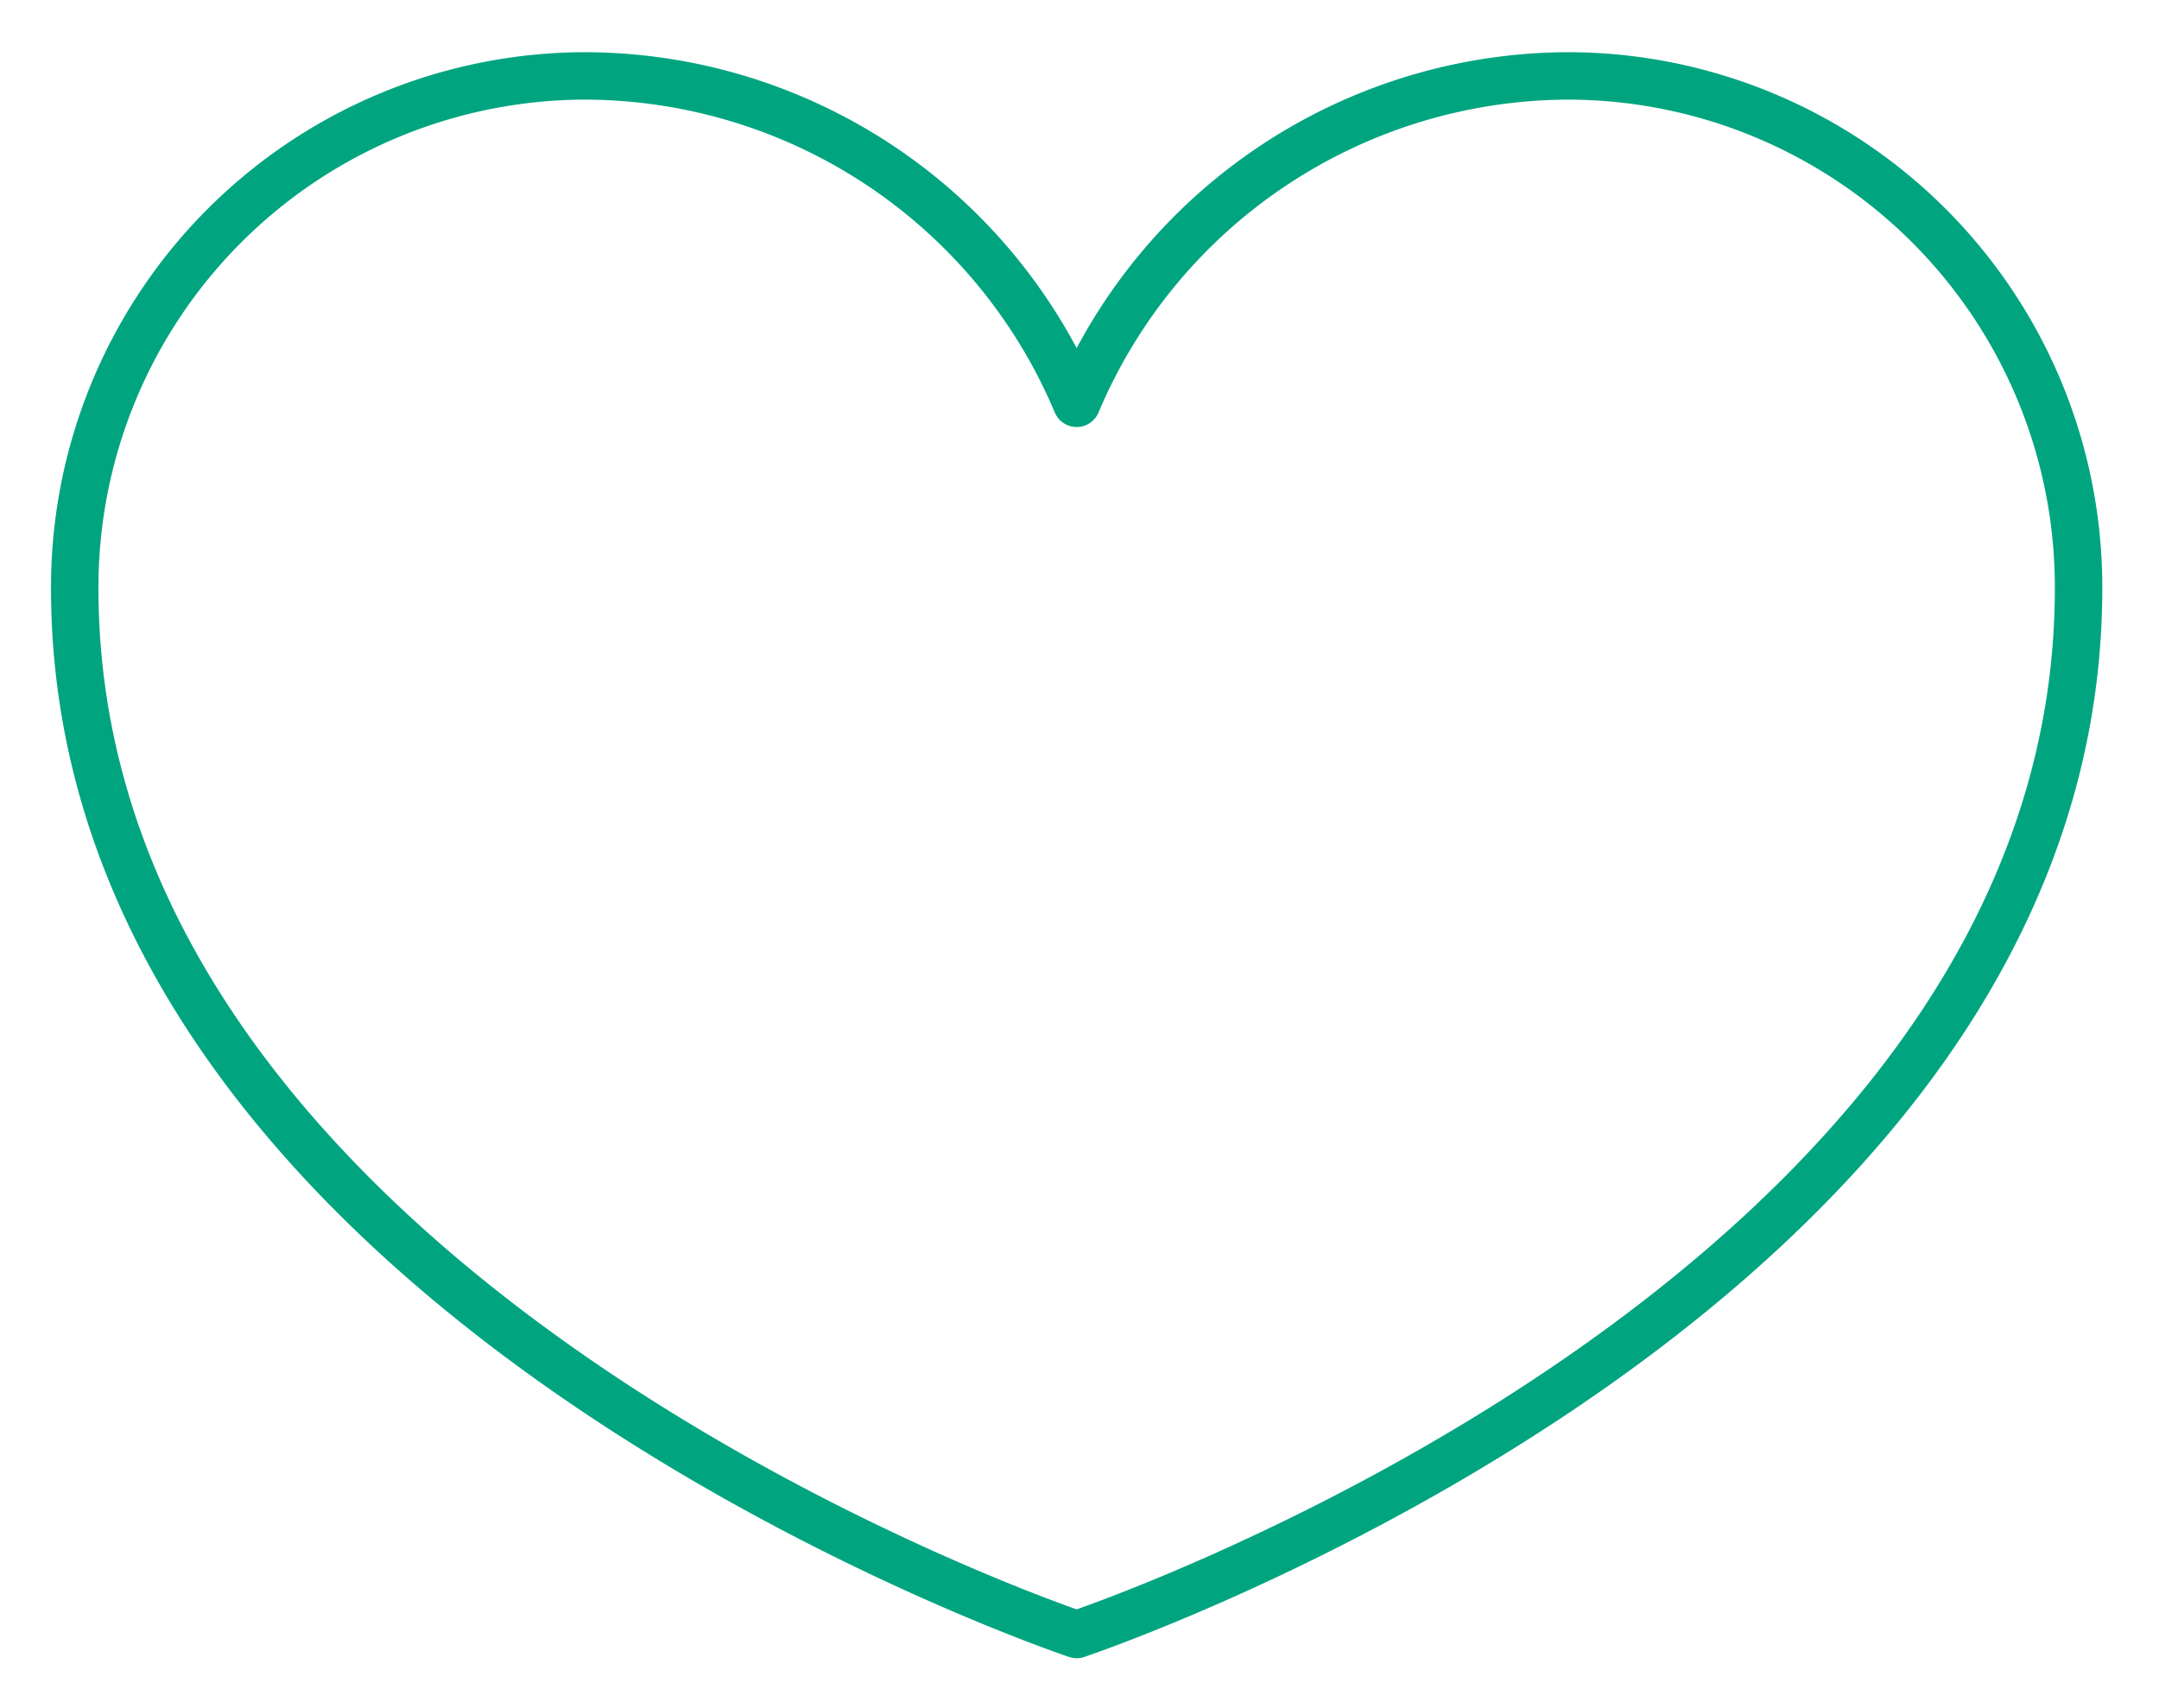 <svg xmlns="http://www.w3.org/2000/svg" width="91" height="72" viewBox="0 0 91 72">
  <defs>
    <style>
      .cls-1 {
        fill: #00a580;
        fill-opacity: 0;
        stroke: #00a580;
        stroke-linejoin: round;
        stroke-width: 2px;
        fill-rule: evenodd;
      }
    </style>
  </defs>
  <path id="_-e-heart_stroke" data-name="-e-heart_stroke" class="cls-1" d="M1776.15,10594.2a22.557,22.557,0,0,0-20.77,13.8,22.536,22.536,0,0,0-20.77-13.8,21.55,21.55,0,0,0-21.46,21.6c0,30,42.23,44.1,42.23,44.1s42.23-14.1,42.23-44.1A21.544,21.544,0,0,0,1776.15,10594.2Z" transform="translate(-1710 -10591)"/>
</svg>
